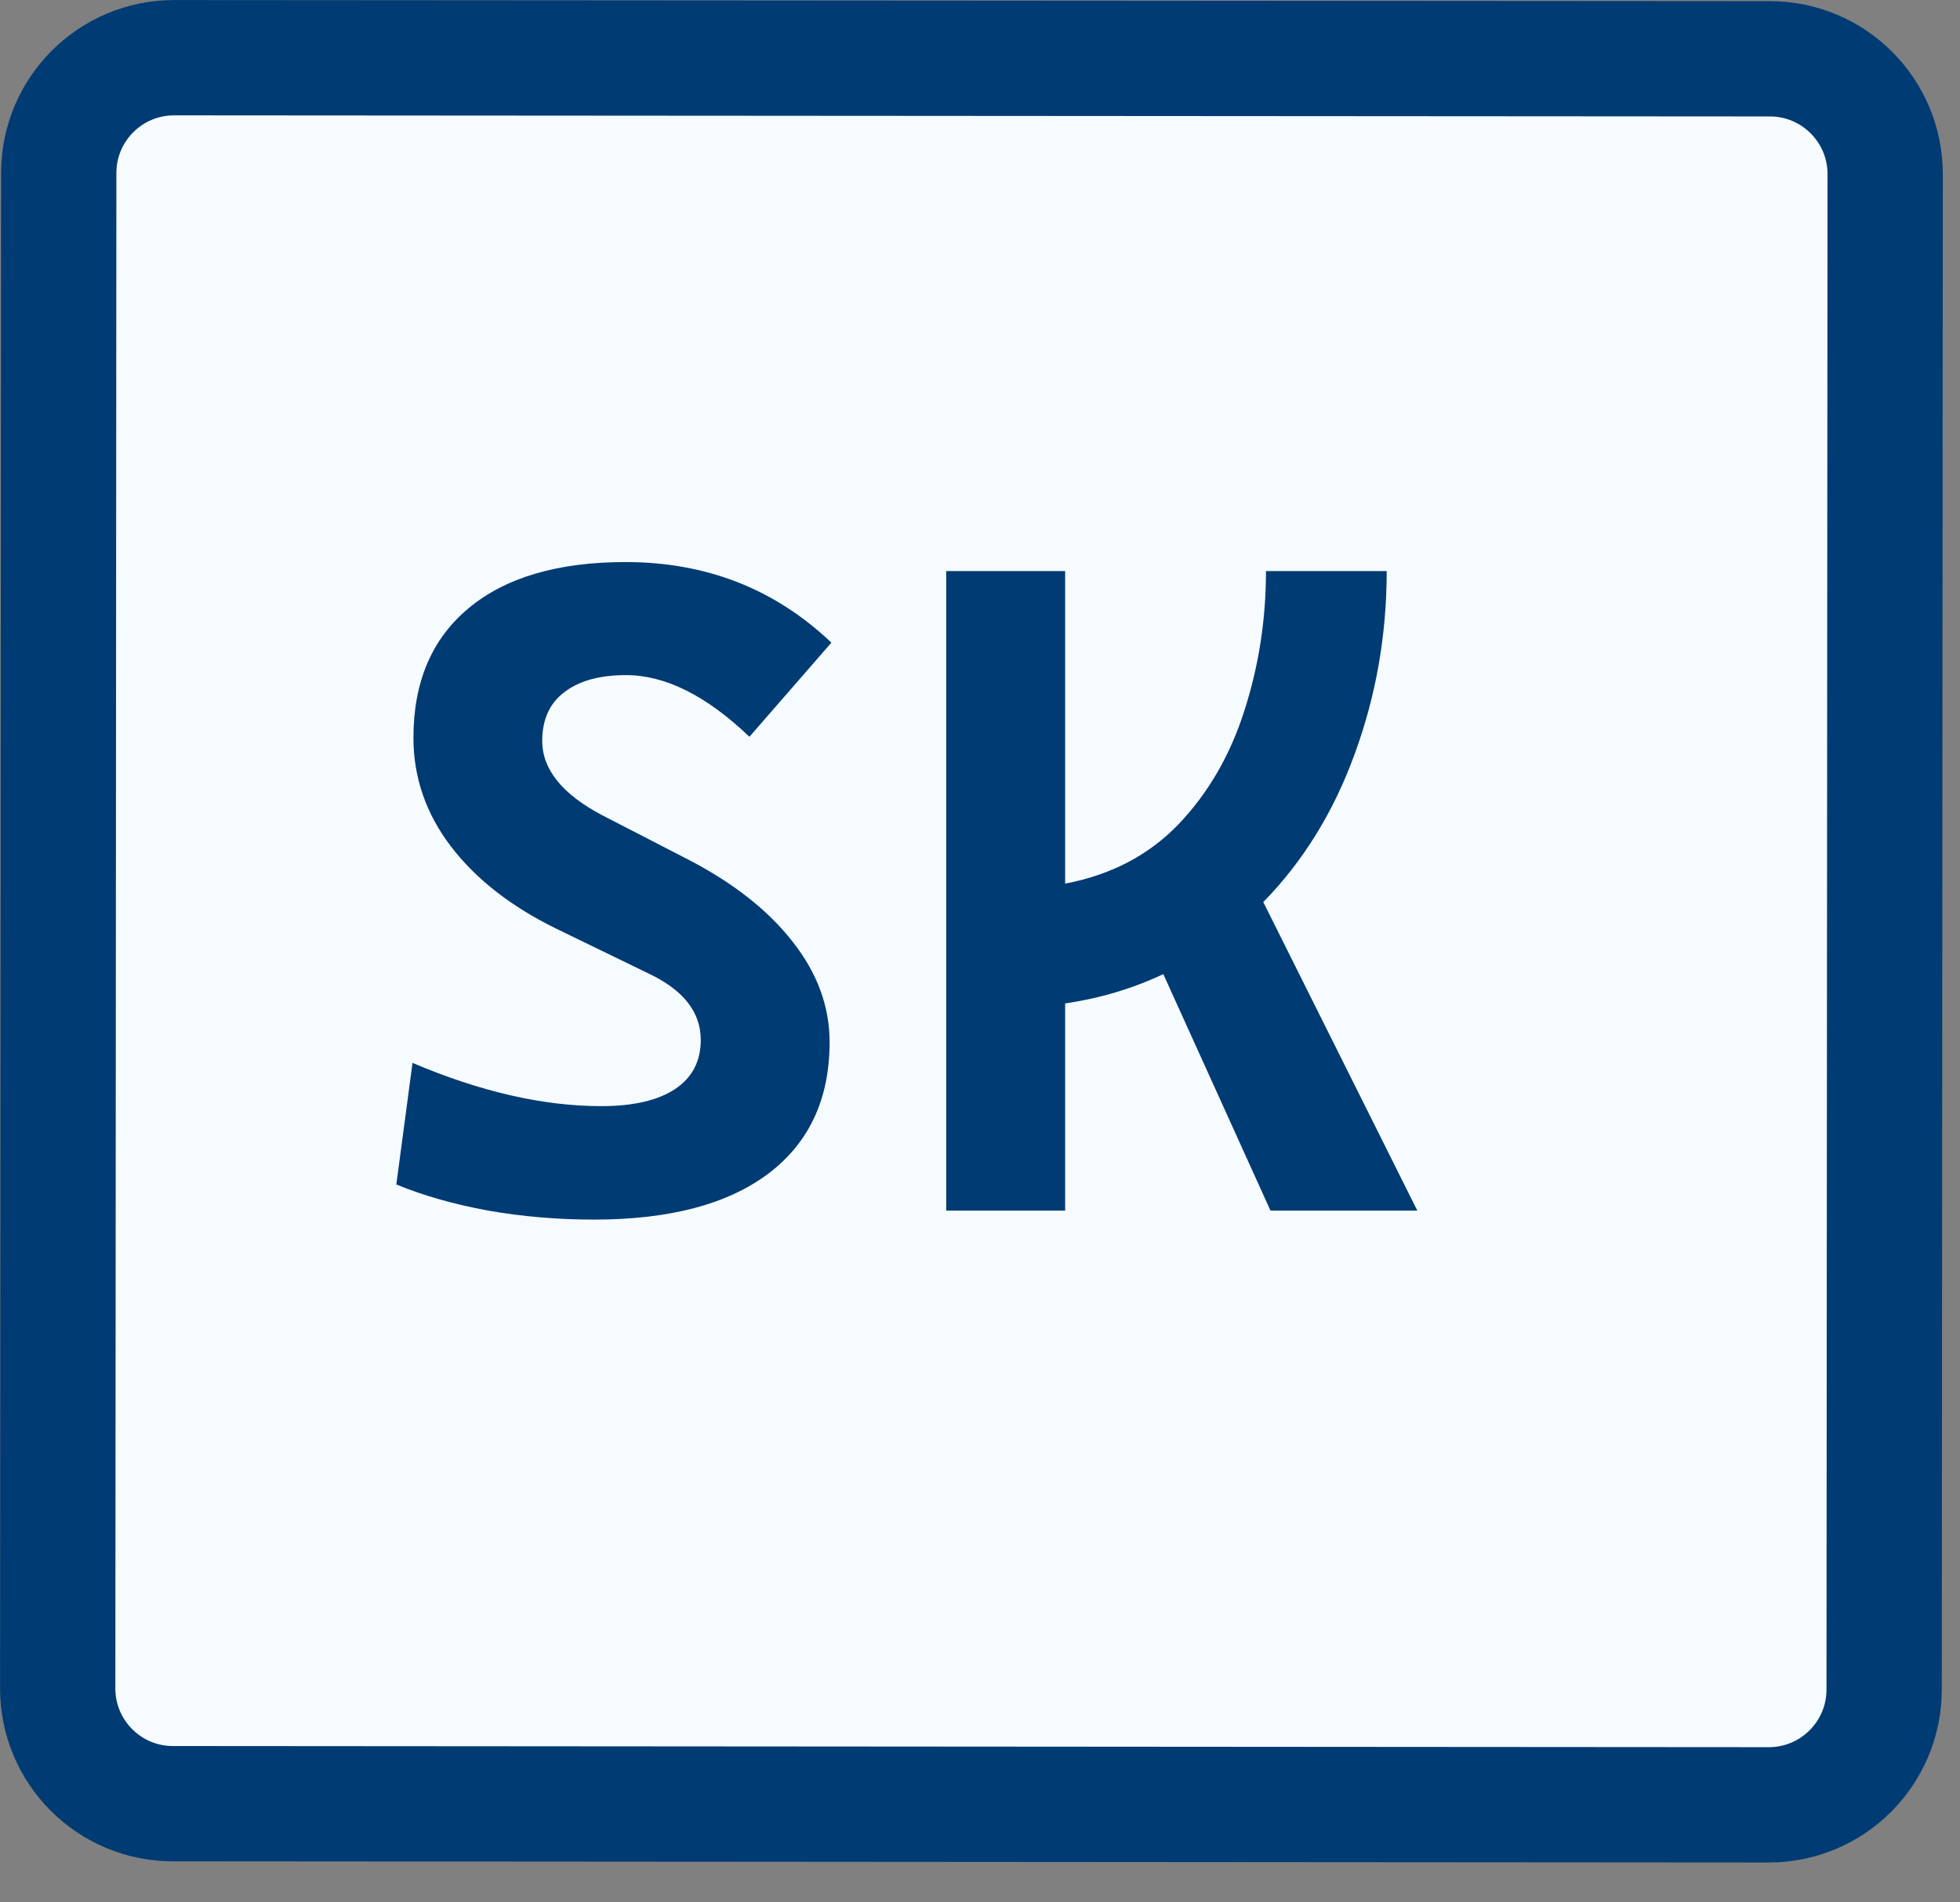 <svg width="34" height="33" viewBox="0 0 34 33" fill="none" xmlns="http://www.w3.org/2000/svg">
<rect x="0" y="0" width="34" height="33" fill="#808080" stroke="none"/>
<path d="M30.704 1.02L3.021 1.001C1.916 1 1.02 1.895 1.019 2.999L1.001 29.287C1 30.392 1.895 31.288 2.999 31.288L30.682 31.308C31.787 31.309 32.683 30.414 32.684 29.309L32.702 3.022C32.703 1.917 31.808 1.021 30.704 1.02Z" fill="#F6FBFF" stroke="#003B73" stroke-width="2"/>
<path d="M10.305 21.156C9.674 21.156 9.062 21.104 8.469 21C7.875 20.891 7.344 20.74 6.875 20.547L7.156 18.438C8.333 18.938 9.424 19.188 10.43 19.188C10.987 19.188 11.414 19.088 11.711 18.891C12.008 18.693 12.156 18.409 12.156 18.039C12.156 17.555 11.852 17.169 11.242 16.883L9.648 16.109C8.862 15.724 8.253 15.247 7.82 14.68C7.388 14.112 7.172 13.484 7.172 12.797C7.172 11.828 7.492 11.078 8.133 10.547C8.773 10.016 9.68 9.75 10.852 9.75C12.253 9.75 13.443 10.216 14.422 11.148L13 12.781C12.255 12.068 11.542 11.711 10.859 11.711C10.401 11.711 10.044 11.81 9.789 12.008C9.534 12.2 9.406 12.482 9.406 12.852C9.406 13.346 9.753 13.776 10.445 14.141L11.945 14.914C12.727 15.32 13.328 15.794 13.75 16.336C14.177 16.878 14.391 17.458 14.391 18.078C14.391 19.062 14.037 19.823 13.328 20.359C12.62 20.891 11.612 21.156 10.305 21.156ZM16.414 21V9.906H18.477V15.328C19.273 15.177 19.93 14.833 20.445 14.297C20.961 13.755 21.341 13.099 21.586 12.328C21.836 11.552 21.961 10.745 21.961 9.906H24.055C24.055 11.01 23.87 12.068 23.5 13.078C23.135 14.083 22.607 14.94 21.914 15.648L24.586 21H22.039L20.18 16.898C19.648 17.148 19.081 17.318 18.477 17.406V21H16.414Z" fill="#003B73"/>
</svg>
